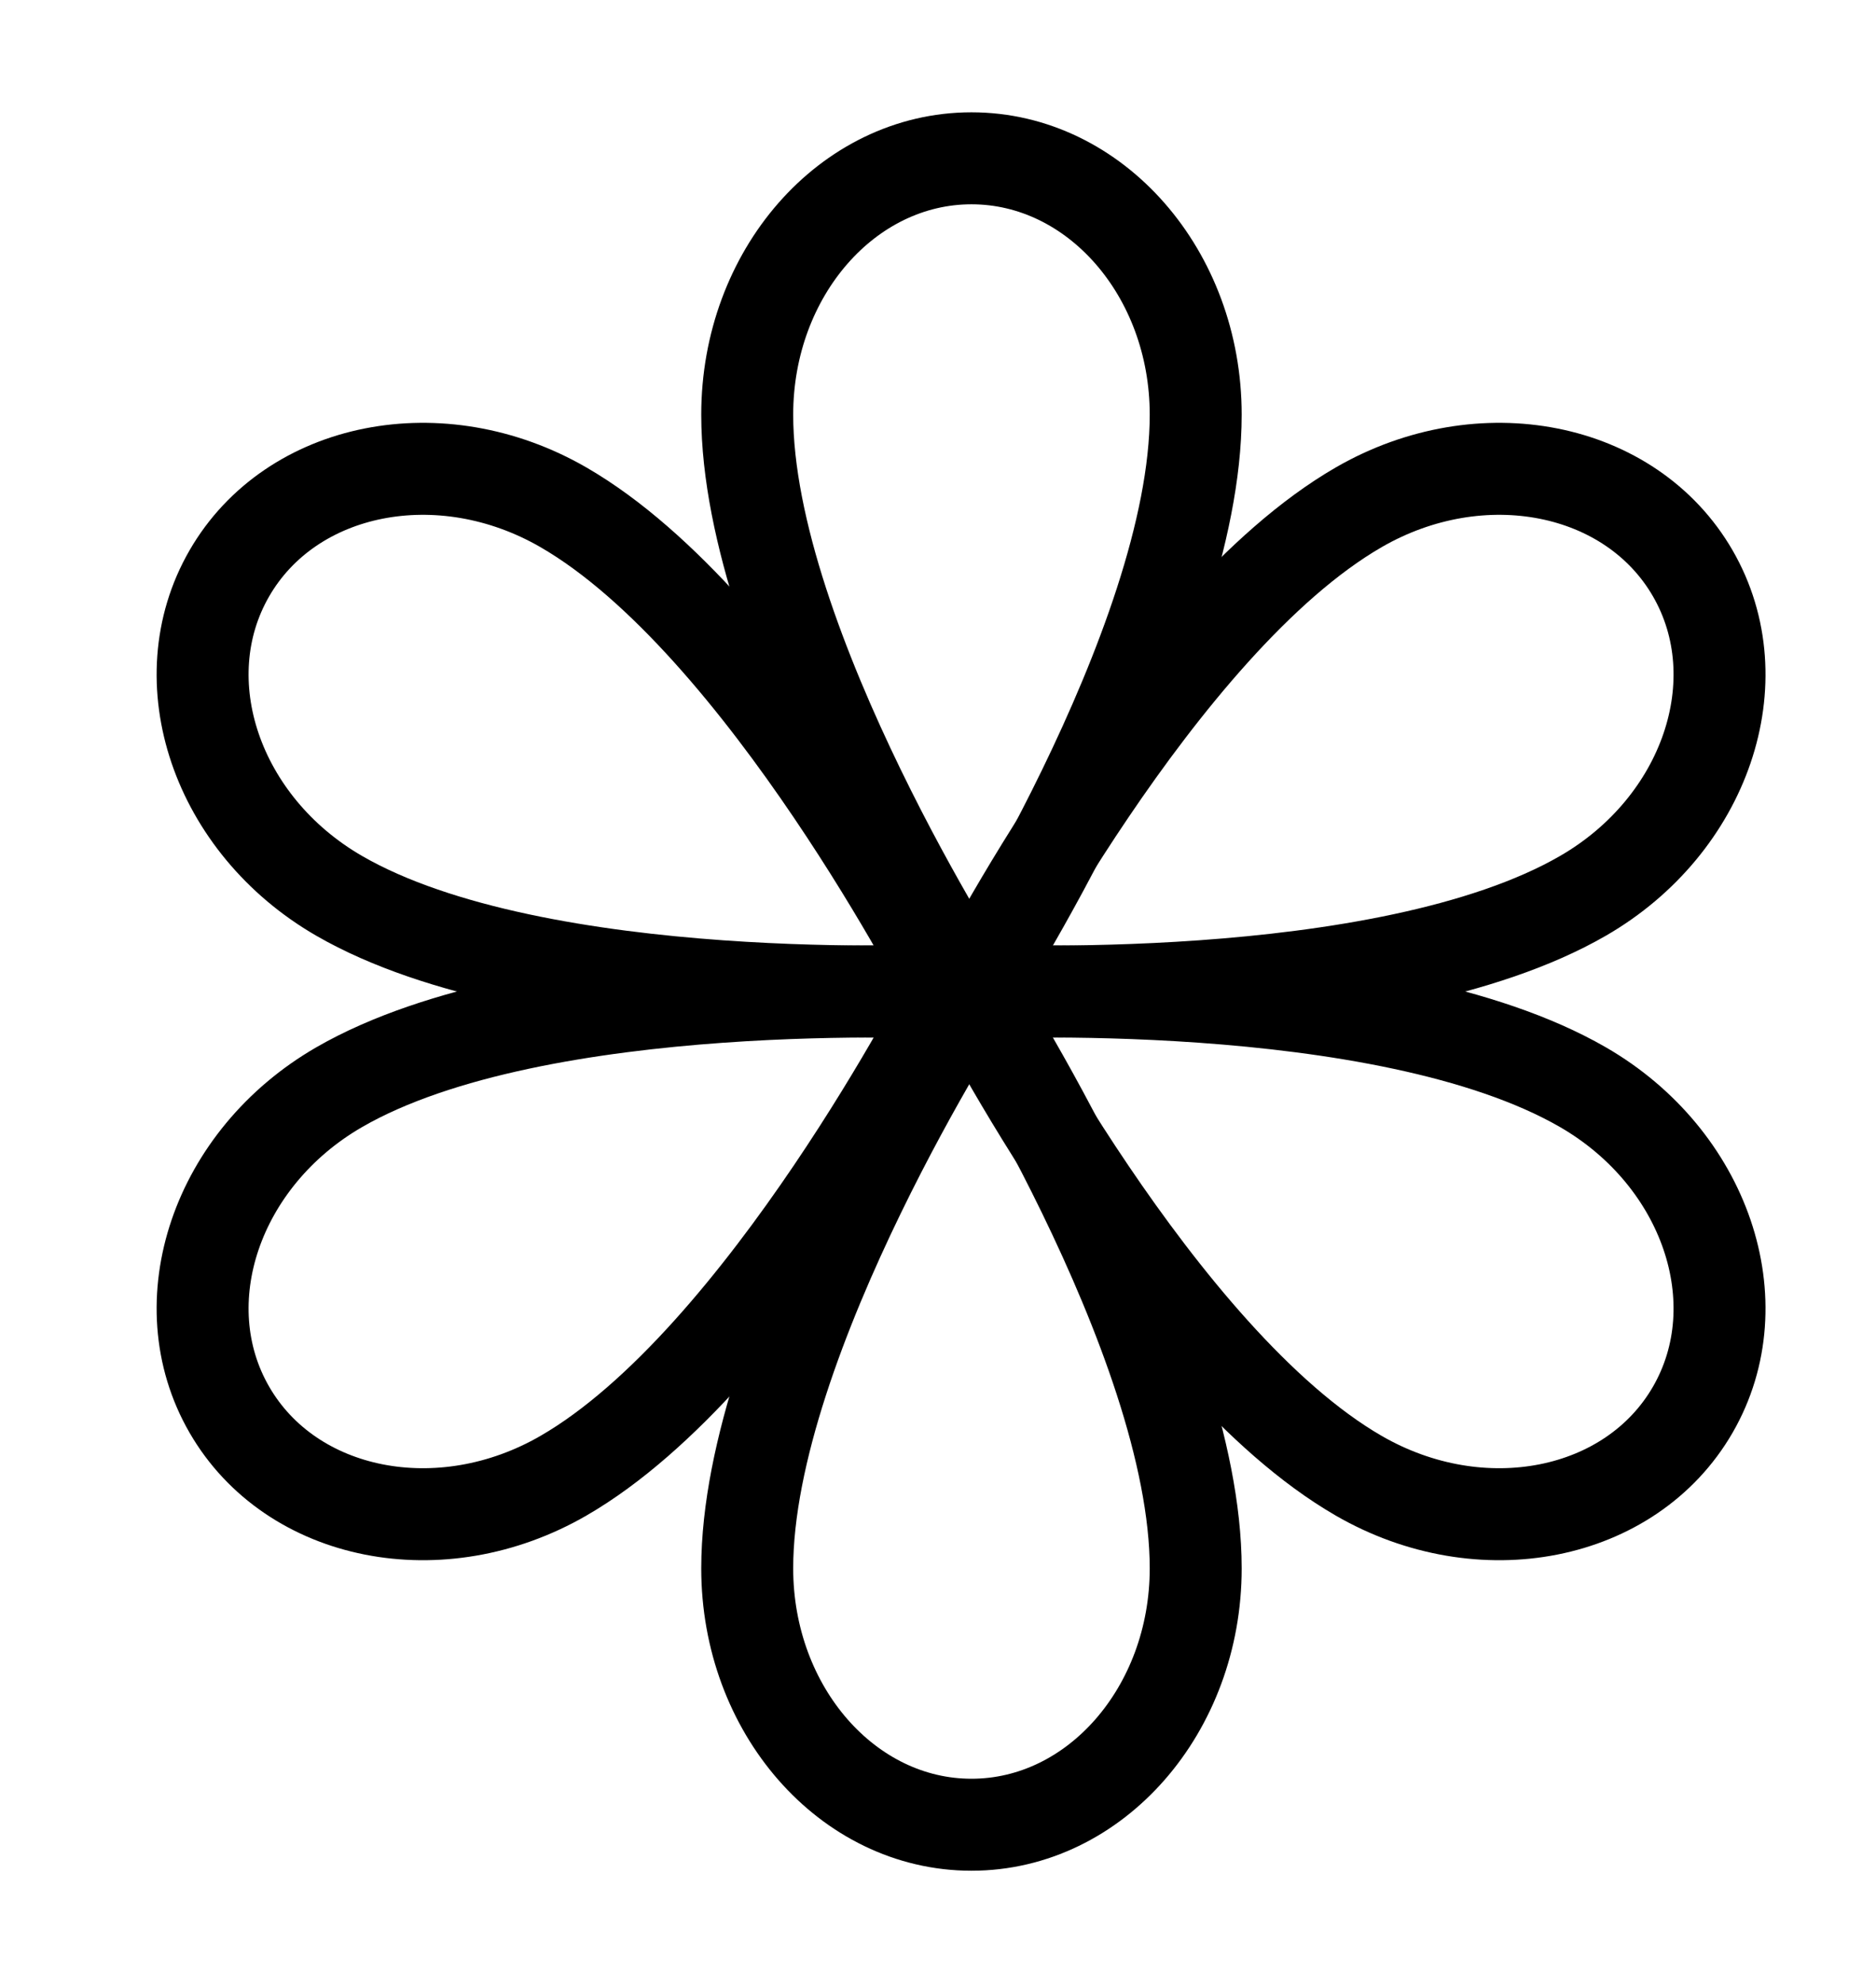 <svg fill="currentColor" viewBox="0 0 122 129" version="1.1" xmlns="http://www.w3.org/2000/svg" xmlns:xlink="http://www.w3.org/1999/xlink" xml:space="preserve" xmlns:serif="http://www.serif.com/" style="fill-rule:evenodd;clip-rule:evenodd;stroke-linecap:round;stroke-linejoin:round;stroke-miterlimit:1.5;">
    <rect id="mod_sub_teal_flower" x="0" y="0" width="121.982" height="128.707" style="fill:none;" />
    <g>
      <path d="M63.176,64.458c-0,-0 -14.583,-22.5 -14.583,-37.5c-0,-9.199 6.534,-16.667 14.583,-16.667c8.049,0 14.583,7.468 14.583,16.667c0,15 -14.583,37.5 -14.583,37.5Z" style="fill:none;stroke:currentColor;stroke-width:5.98px;" />
        <path d="M63.176,64.358c-0,0 12.194,-23.879 25.184,-31.379c7.966,-4.6 17.701,-2.675 21.726,4.296c4.024,6.97 0.824,16.363 -7.143,20.963c-12.99,7.5 -39.767,6.12 -39.767,6.12Z" style="fill:none;stroke:currentColor;stroke-width:5.98px;" />
        <path d="M63.176,64.558c-0,-0 26.777,-1.38 39.767,6.12c7.967,4.6 11.167,13.993 7.143,20.963c-4.025,6.971 -13.76,8.896 -21.726,4.296c-12.99,-7.5 -25.184,-31.379 -25.184,-31.379Z" style="fill:none;stroke:currentColor;stroke-width:5.98px;" />
        <path d="M61.824,64.358c0,0 -12.194,-23.879 -25.184,-31.379c-7.966,-4.6 -17.701,-2.675 -21.726,4.296c-4.024,6.97 -0.824,16.363 7.143,20.963c12.99,7.5 39.767,6.12 39.767,6.12Z" style="fill:none;stroke:currentColor;stroke-width:5.98px;" />
        <path d="M61.824,64.558c0,-0 -26.777,-1.38 -39.767,6.12c-7.967,4.6 -11.167,13.993 -7.143,20.963c4.025,6.971 13.76,8.896 21.726,4.296c12.99,-7.5 25.184,-31.379 25.184,-31.379Z" style="fill:none;stroke:currentColor;stroke-width:5.98px;" />
        <path d="M63.176,64.458c-0,-0 14.583,22.5 14.583,37.5c0,9.199 -6.534,16.667 -14.583,16.667c-8.049,-0 -14.583,-7.468 -14.583,-16.667c-0,-15 14.583,-37.5 14.583,-37.5Z" style="fill:none;stroke:currentColor;stroke-width:5.98px;" />
    </g>
  </svg>